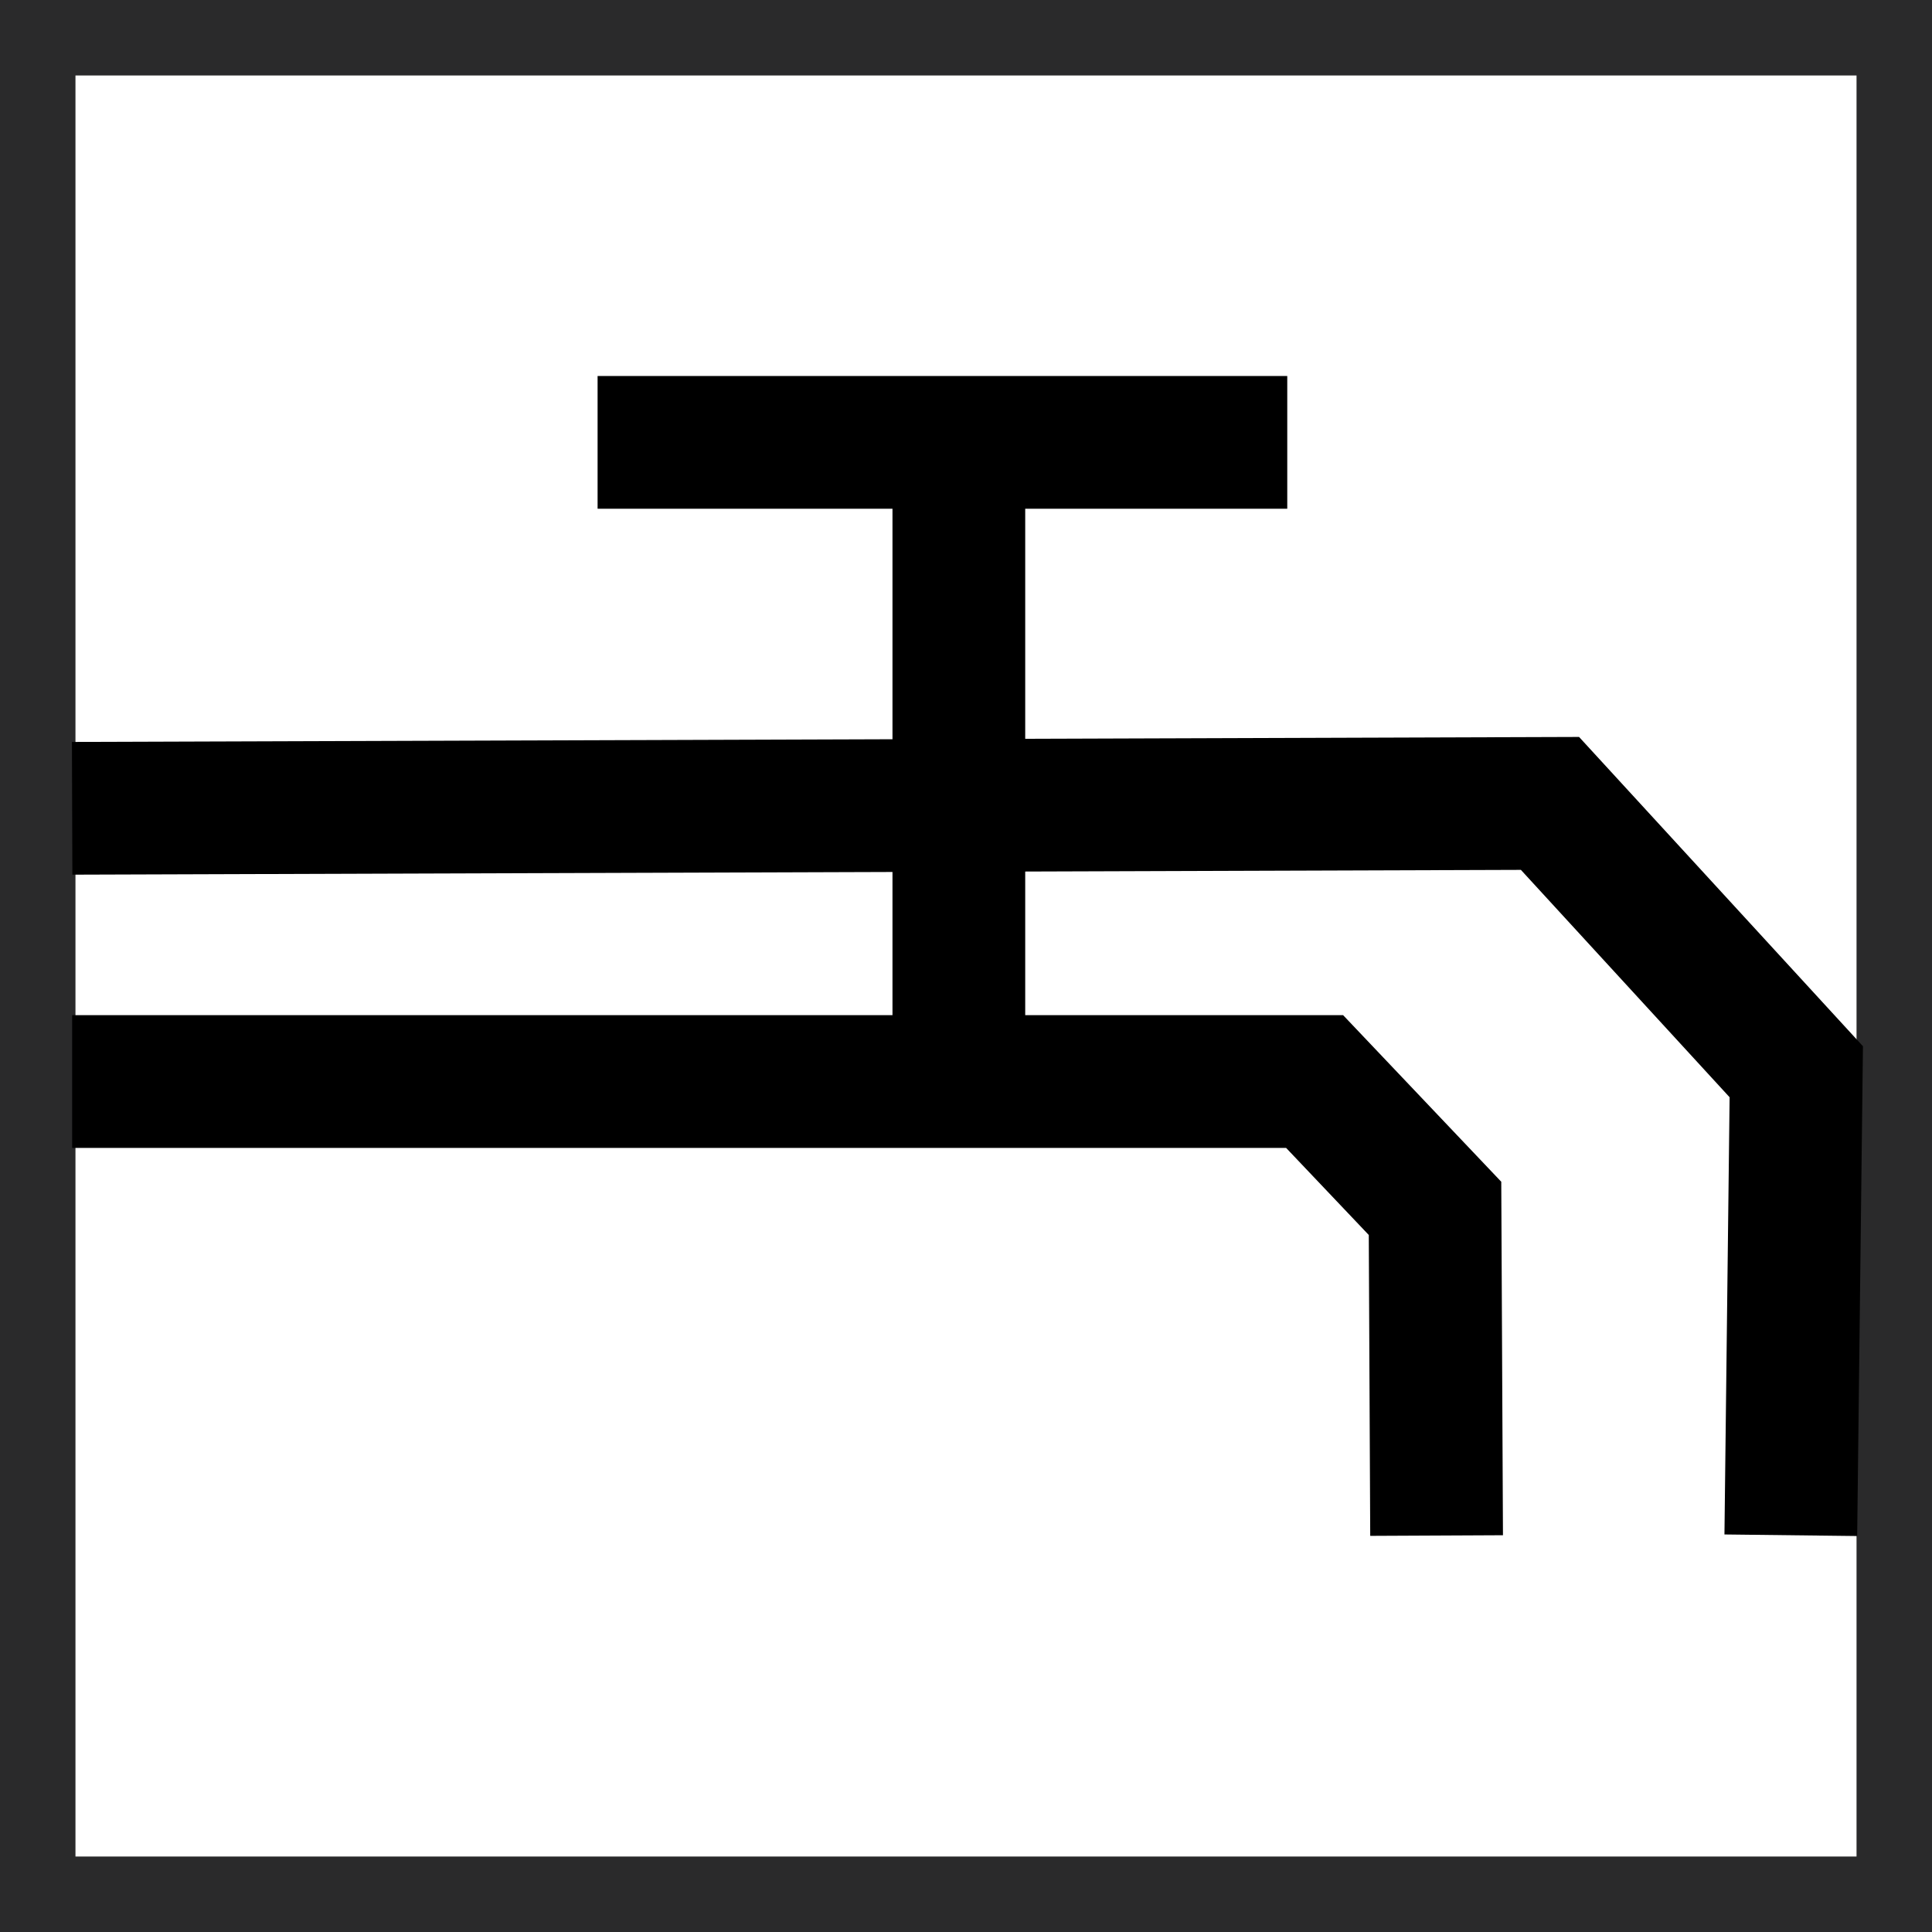 <?xml version="1.0" encoding="UTF-8" standalone="no"?>
<!-- Created with Inkscape (http://www.inkscape.org/) -->

<svg
   width="64mm"
   height="64mm"
   viewBox="0 0 64 64"
   version="1.1"
   id="svg5"
   sodipodi:docname="valve.svg"
   inkscape:version="1.1 (c68e22c387, 2021-05-23)"
   xmlns:inkscape="http://www.inkscape.org/namespaces/inkscape"
   xmlns:sodipodi="http://sodipodi.sourceforge.net/DTD/sodipodi-0.dtd"
   xmlns="http://www.w3.org/2000/svg"
   xmlns:svg="http://www.w3.org/2000/svg">
  <rect x="0" y="0" width="64" height="64" fill="#808080" stroke="none"/>
  <sodipodi:namedview
     id="namedview7"
     pagecolor="#ffffff"
     bordercolor="#666666"
     borderopacity="1.0"
     inkscape:pageshadow="2"
     inkscape:pageopacity="0.0"
     inkscape:pagecheckerboard="0"
     inkscape:document-units="mm"
     showgrid="false"
     inkscape:zoom="2.2652217"
     inkscape:cx="170.62347"
     inkscape:cy="130.89226"
     inkscape:window-width="1920"
     inkscape:window-height="1137"
     inkscape:window-x="1912"
     inkscape:window-y="-8"
     inkscape:window-maximized="1"
     inkscape:current-layer="layer1" />
  <defs
     id="defs2" />
  <g
     inkscape:label="Ebene 1"
     inkscape:groupmode="layer"
     id="layer1">
    <rect
       style="fill:#ffffff;stroke:#2a2a2b;stroke-width:5;stroke-linejoin:bevel;paint-order:stroke fill markers;stroke-miterlimit:4;stroke-dasharray:none"
       id="rect846"
       width="64"
       height="64"
       x="0"
       y="0" />
    <g
       id="g1244">
      <path
         style="fill:none;stroke:#000000;stroke-width:4.397;stroke-linecap:butt;stroke-linejoin:miter;stroke-miterlimit:4;stroke-dasharray:none;stroke-opacity:1"
         d="m 2.39,26.776 48.955,-0.162 8.159,8.889 -0.181,15.354 v 0"
         id="path961" />
      <path
         style="fill:none;stroke:#000000;stroke-width:4.397;stroke-linecap:butt;stroke-linejoin:miter;stroke-miterlimit:4;stroke-dasharray:none;stroke-opacity:1"
         d="M 2.39,35.827 H 43.548 l 3.989,4.202 0.052,10.838"
         id="path963"
         sodipodi:nodetypes="cccc" />
      <path
         style="fill:none;stroke:#000000;stroke-width:4.397;stroke-linecap:butt;stroke-linejoin:miter;stroke-miterlimit:4;stroke-dasharray:none;stroke-opacity:1"
         d="M 31.763,35.665 V 14.654"
         id="path965" />
      <path
         style="fill:none;stroke:#000000;stroke-width:4.397;stroke-linecap:butt;stroke-linejoin:miter;stroke-miterlimit:4;stroke-dasharray:none;stroke-opacity:1"
         d="M 19.796,14.654 H 42.642"
         id="path967" />
    </g>
  </g>
</svg>

